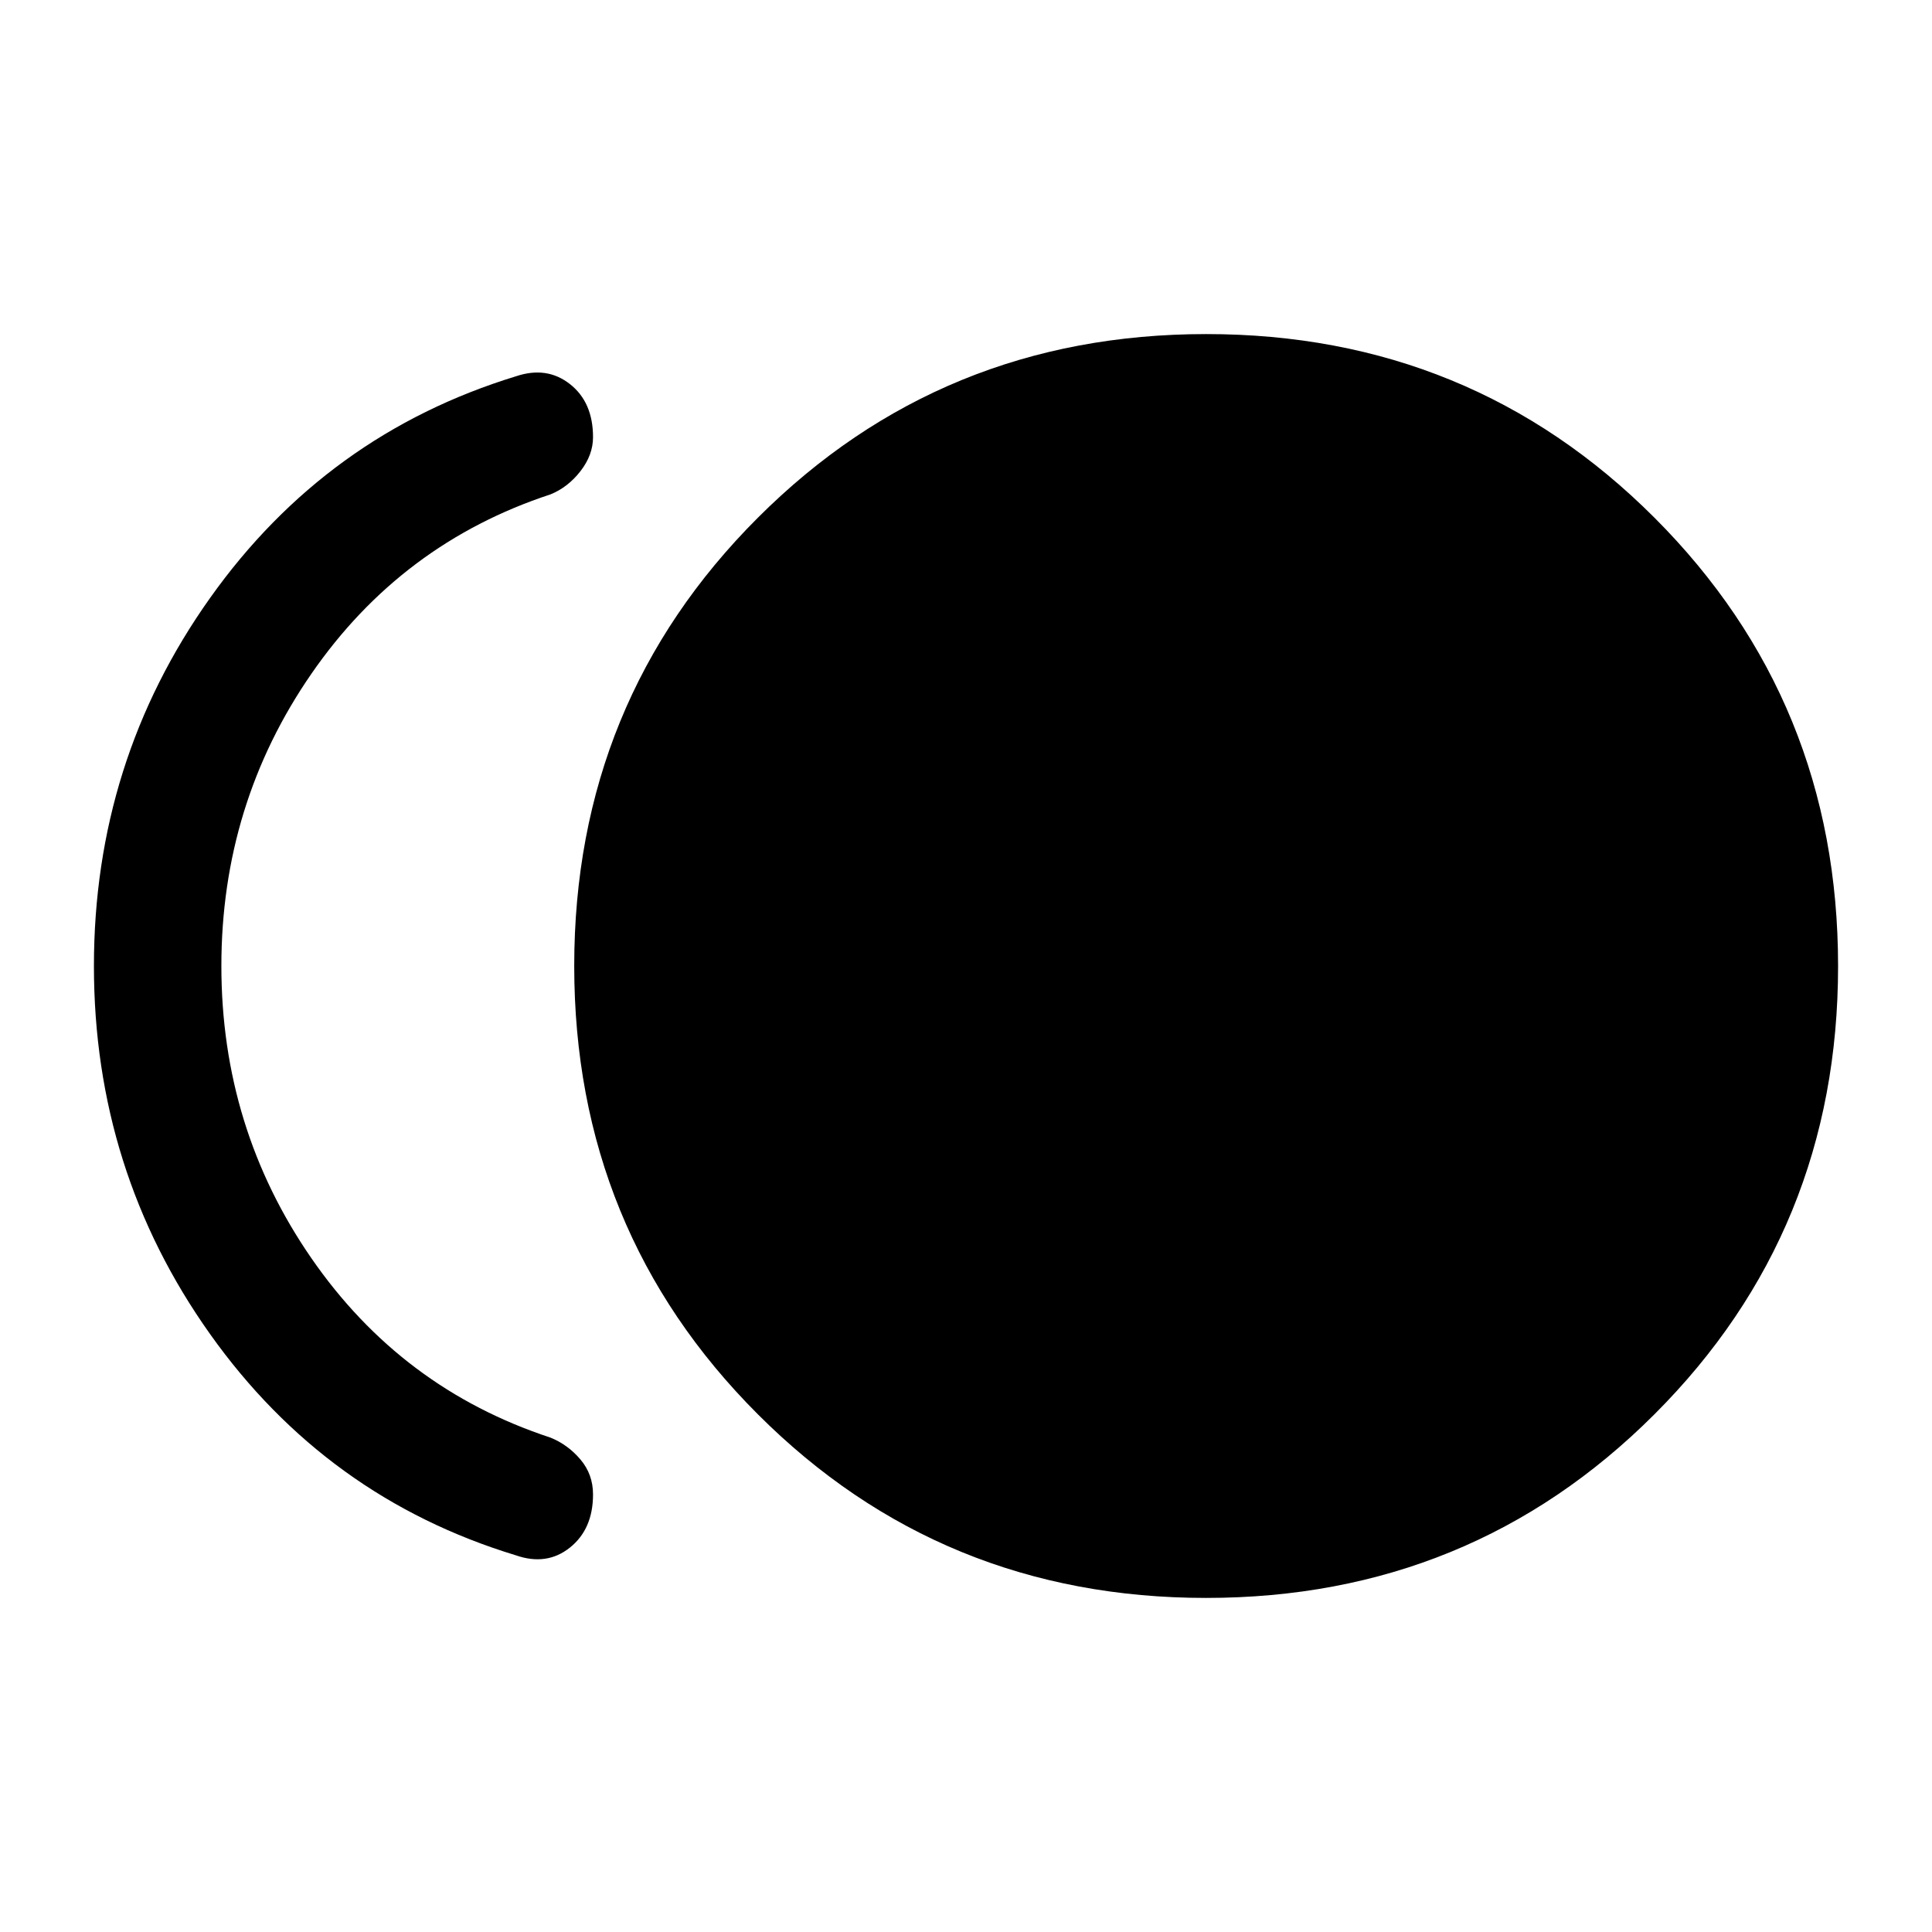 <svg xmlns="http://www.w3.org/2000/svg" height="40" viewBox="0 -960 960 960" width="40"><path d="M599.28-166q-131.51 0-222.73-91.27t-91.22-222.78q0-131.51 91.28-222.73Q467.88-794 599.39-794t222.73 91.27q91.21 91.27 91.21 222.78t-91.27 222.73Q730.79-166 599.28-166Zm-342.95-21.17q-94.19-28.66-151.93-109.91Q46.67-378.33 46.67-480q0-101.67 57.75-182.92 57.75-81.25 151.98-110.11 15.27-5.14 26.77 3.86t11.5 26.41q0 8.85-6.25 16.89-6.25 8.04-14.92 11.54-74 24.33-118.75 89.1T110-480q0 80.46 44.75 145.23t118.75 89.1q8.67 3.5 14.92 10.88 6.25 7.38 6.25 17.36 0 17.26-11.5 26.43-11.5 9.17-26.84 3.83Z"/></svg>